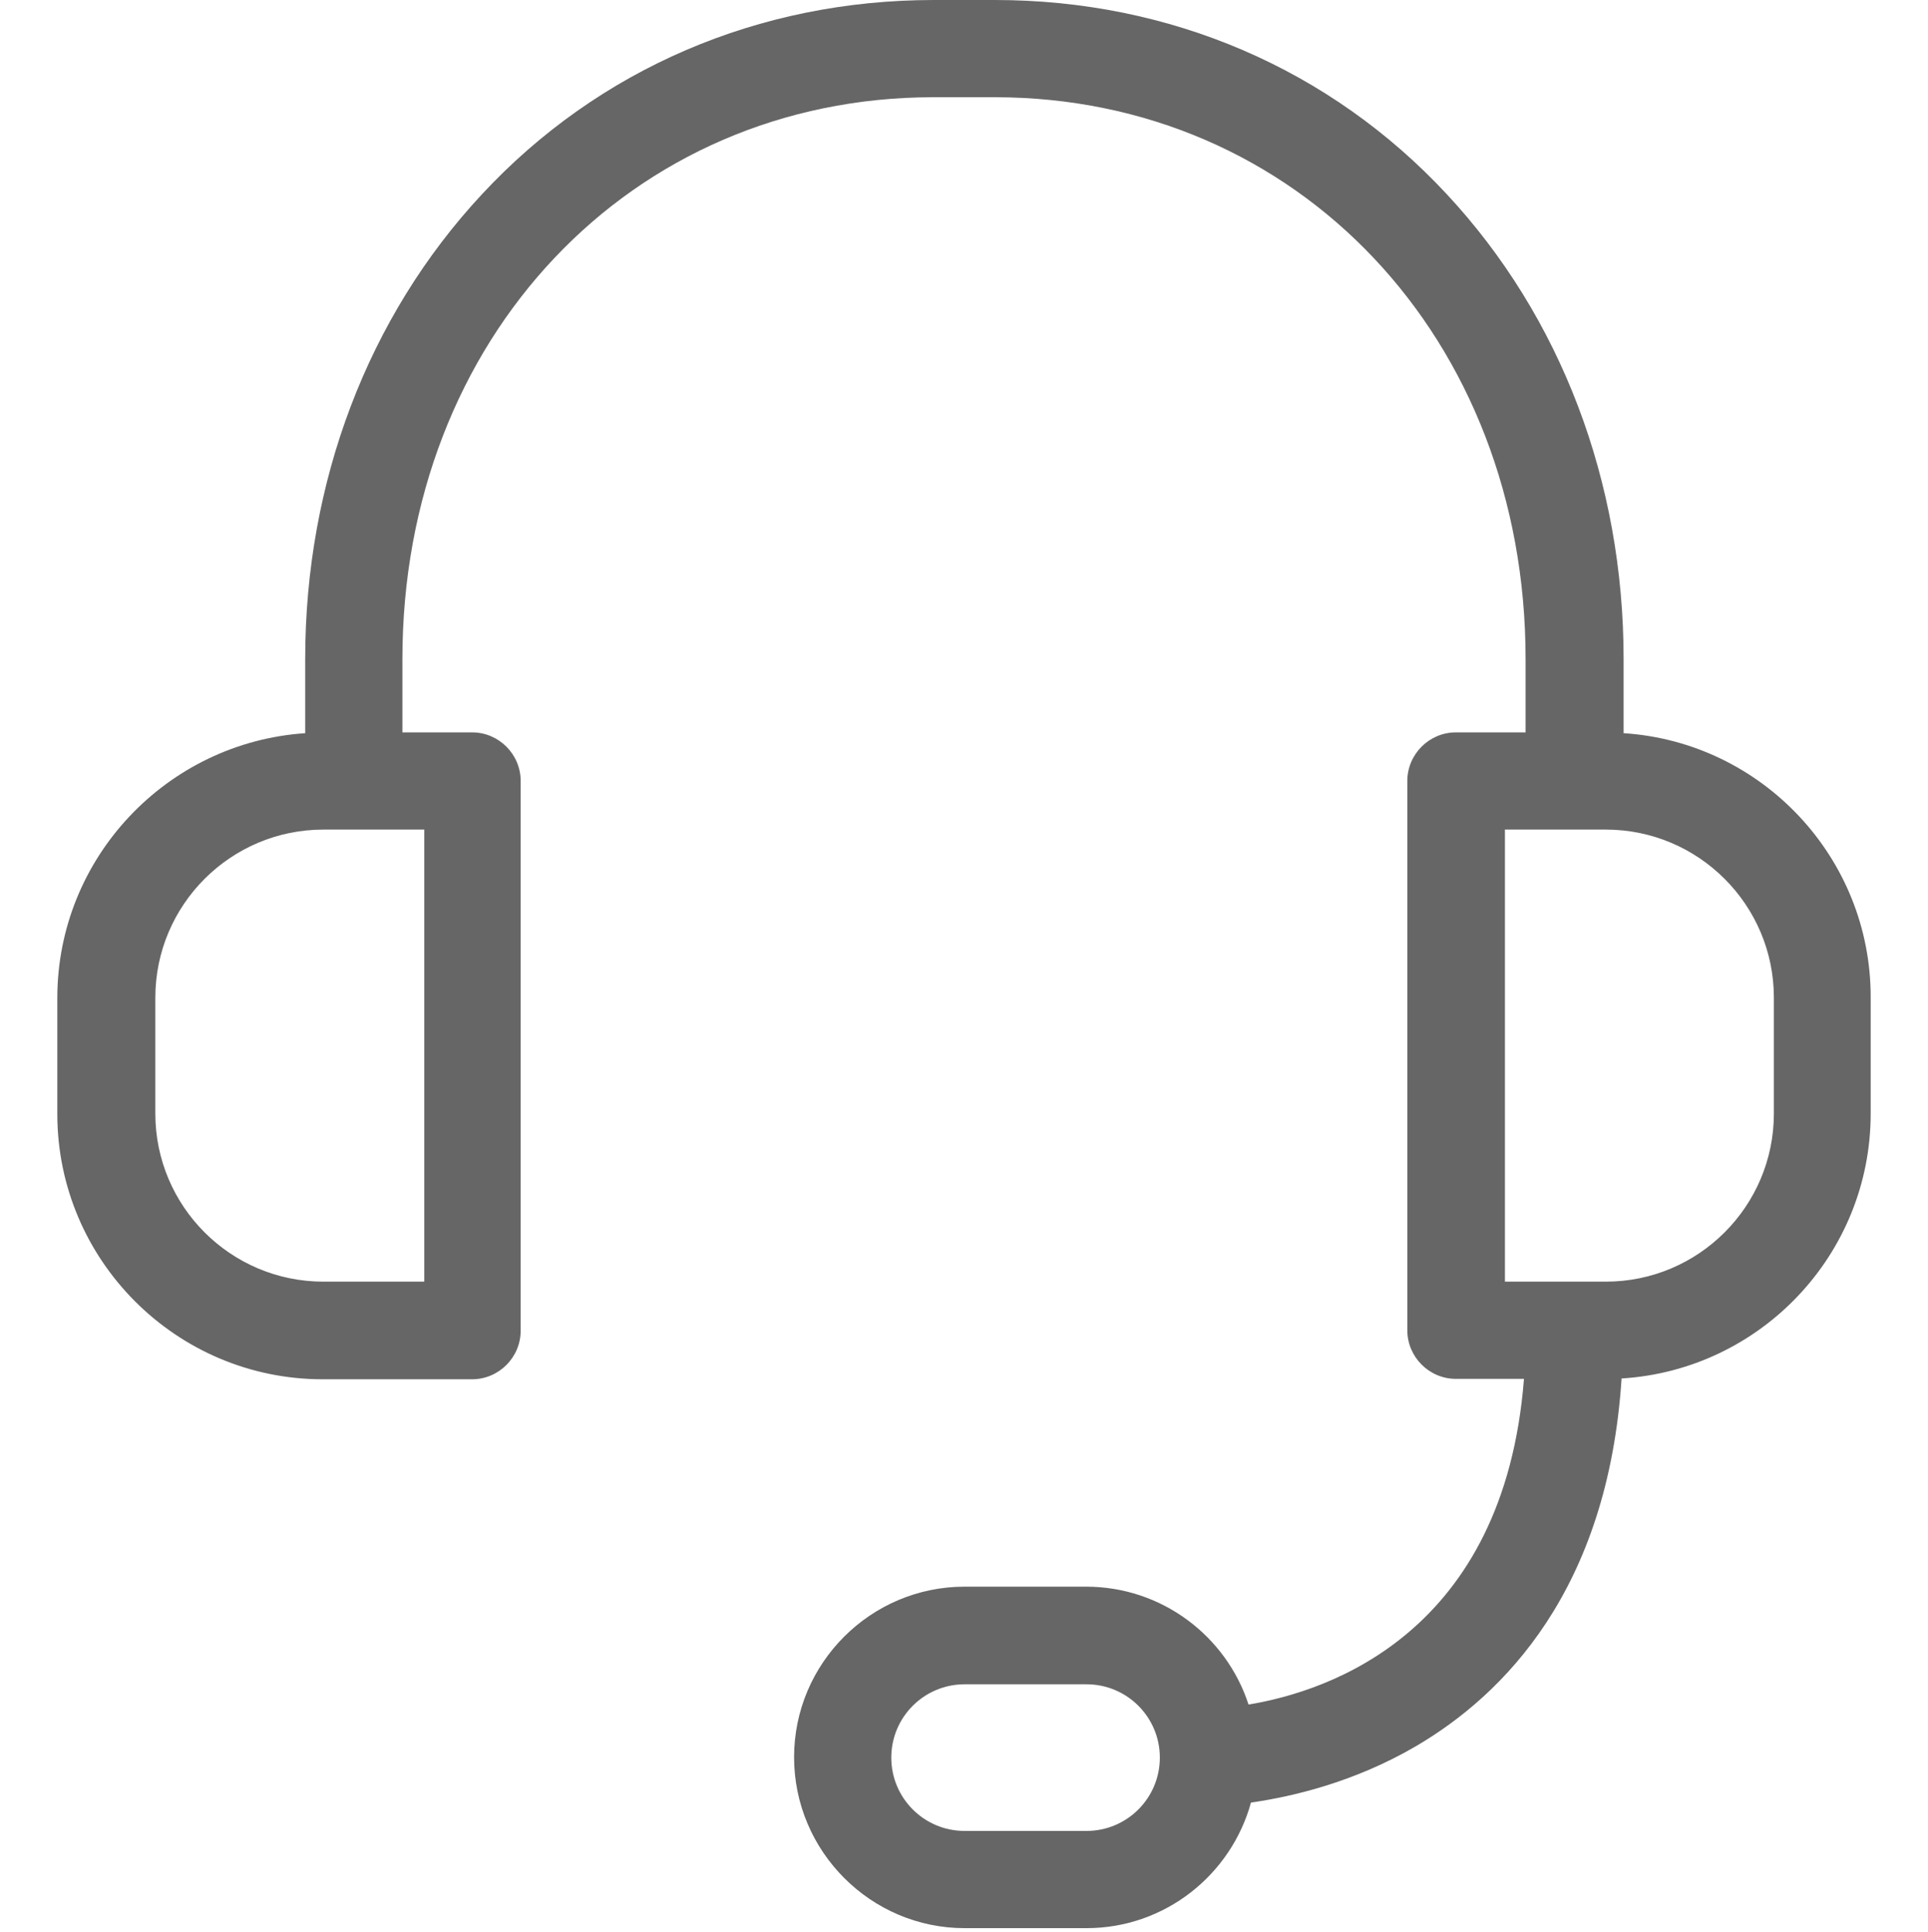 <svg width="512" height="513" viewBox="0 0 512 513" fill="none" xmlns="http://www.w3.org/2000/svg">
<path d="M431.166 194.69C467.845 197.056 496.887 227.712 496.78 264.928V295.691C496.78 333.124 467.522 363.779 430.629 366.038C426.971 422.185 399.328 450.045 375.986 463.705C359.422 473.386 342.75 477.15 332.208 478.656C326.937 497.803 309.405 512.001 288.538 512.001H256.161C231.207 512.001 210.877 491.564 210.877 466.609C210.877 441.654 231.207 421.325 256.161 421.325H288.43C308.545 421.325 325.647 434.448 331.563 452.626C353.075 449.076 399.435 433.479 404.706 366.145H386.635C379.536 366.145 373.727 360.337 373.727 353.238V207.383C373.727 200.283 379.536 194.475 386.635 194.475H405.135V175.006C405.135 89.924 344.578 25.817 264.12 25.817H247.878C167.529 25.817 106.863 89.924 106.863 175.006V194.475H125.363C132.463 194.475 138.271 200.283 138.271 207.383V353.346C138.271 360.445 132.463 366.253 125.363 366.253H85.673C46.843 366.253 15.219 334.63 15.219 295.799V265.036C15.219 227.712 44.369 197.164 81.048 194.691V175.006C81.048 127.894 97.72 84.115 127.945 51.631C158.924 18.287 201.519 0.001 247.985 0.001H264.228C310.694 0.001 353.29 18.287 384.268 51.631C414.493 84.115 431.165 127.894 431.165 175.006V194.691L431.166 194.69ZM112.672 340.33V220.29H85.888C61.257 220.29 41.25 240.297 41.25 264.929V295.692C41.25 320.323 61.257 340.33 85.888 340.33H112.672V340.33ZM288.538 486.186C299.294 486.186 308.007 477.474 308.007 466.717C308.007 455.961 299.294 447.248 288.538 447.248H256.161C245.405 447.248 236.692 455.961 236.692 466.717C236.692 477.474 245.405 486.186 256.161 486.186H288.538ZM471.072 295.691V264.928C471.072 240.297 451.065 220.29 426.433 220.29H399.65V340.33H426.433C451.065 340.33 471.072 320.323 471.072 295.691V295.691Z" fill="#666666"/>
</svg>
